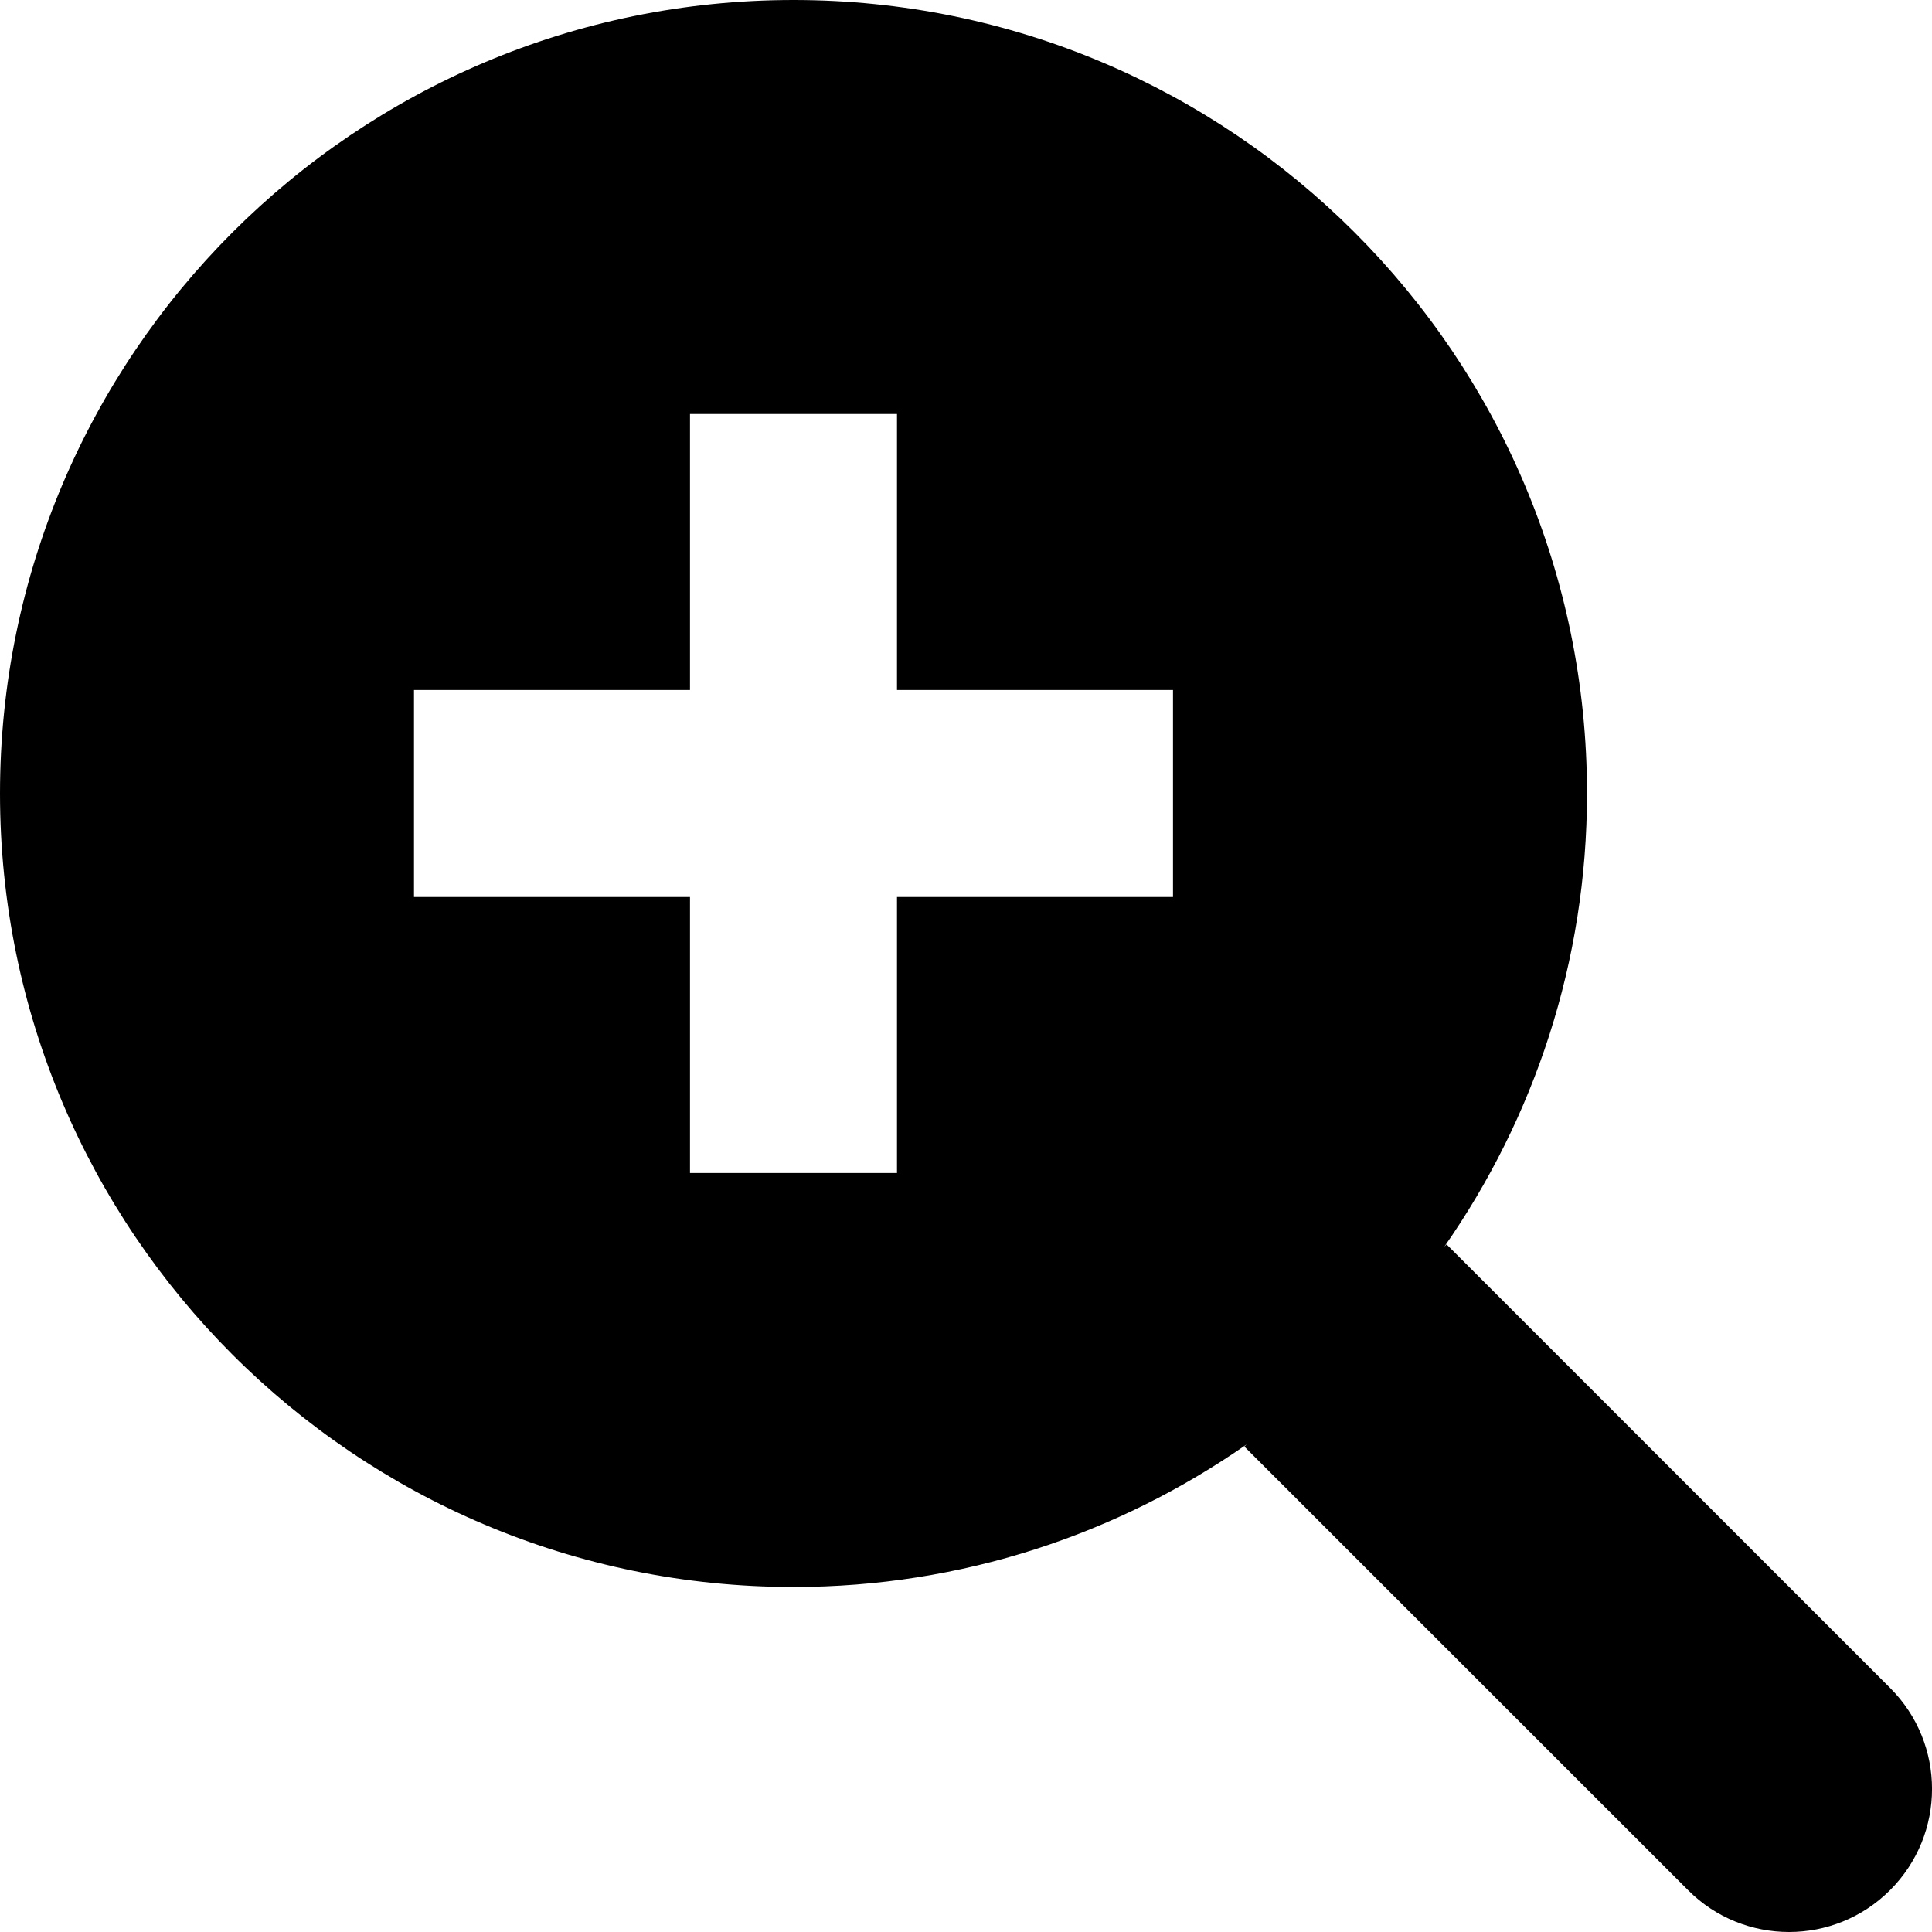 <?xml version="1.0" encoding="utf-8"?>
<!-- Generator: Adobe Illustrator 17.1.0, SVG Export Plug-In . SVG Version: 6.00 Build 0)  -->
<!DOCTYPE svg PUBLIC "-//W3C//DTD SVG 1.1//EN" "http://www.w3.org/Graphics/SVG/1.1/DTD/svg11.dtd">
<svg version="1.1" id="Layer_1" xmlns="http://www.w3.org/2000/svg" xmlns:xlink="http://www.w3.org/1999/xlink" x="0px" y="0px"
	 viewBox="0 0 28 28" enable-background="new 0 0 28 28" xml:space="preserve">
<g>
	<defs>
		<rect id="SVGID_1_" width="28" height="28"/>
	</defs>
	<clipPath id="SVGID_2_">
		<use xlink:href="#SVGID_1_"  overflow="visible"/>
	</clipPath>
	<path clip-path="url(#SVGID_2_)" d="M27.393,24.463l-6.428-6.428l-0.031,0.031C22.233,16.203,23,13.942,23,11.5
		C23,5.149,17.852,0,11.5,0C5.15,0,0,5.149,0,11.5S5.15,23,11.5,23c2.443,0,4.704-0.768,6.566-2.066l-0.031,0.031l6.429,6.428
		C24.867,27.798,25.398,28,25.929,28c0.53,0,1.059-0.202,1.464-0.607C28.203,26.583,28.203,25.271,27.393,24.463 M17,13h-4v4h-3v-4
		H6v-3h4V6h3v4h4V13z"/>
</g>
</svg>

